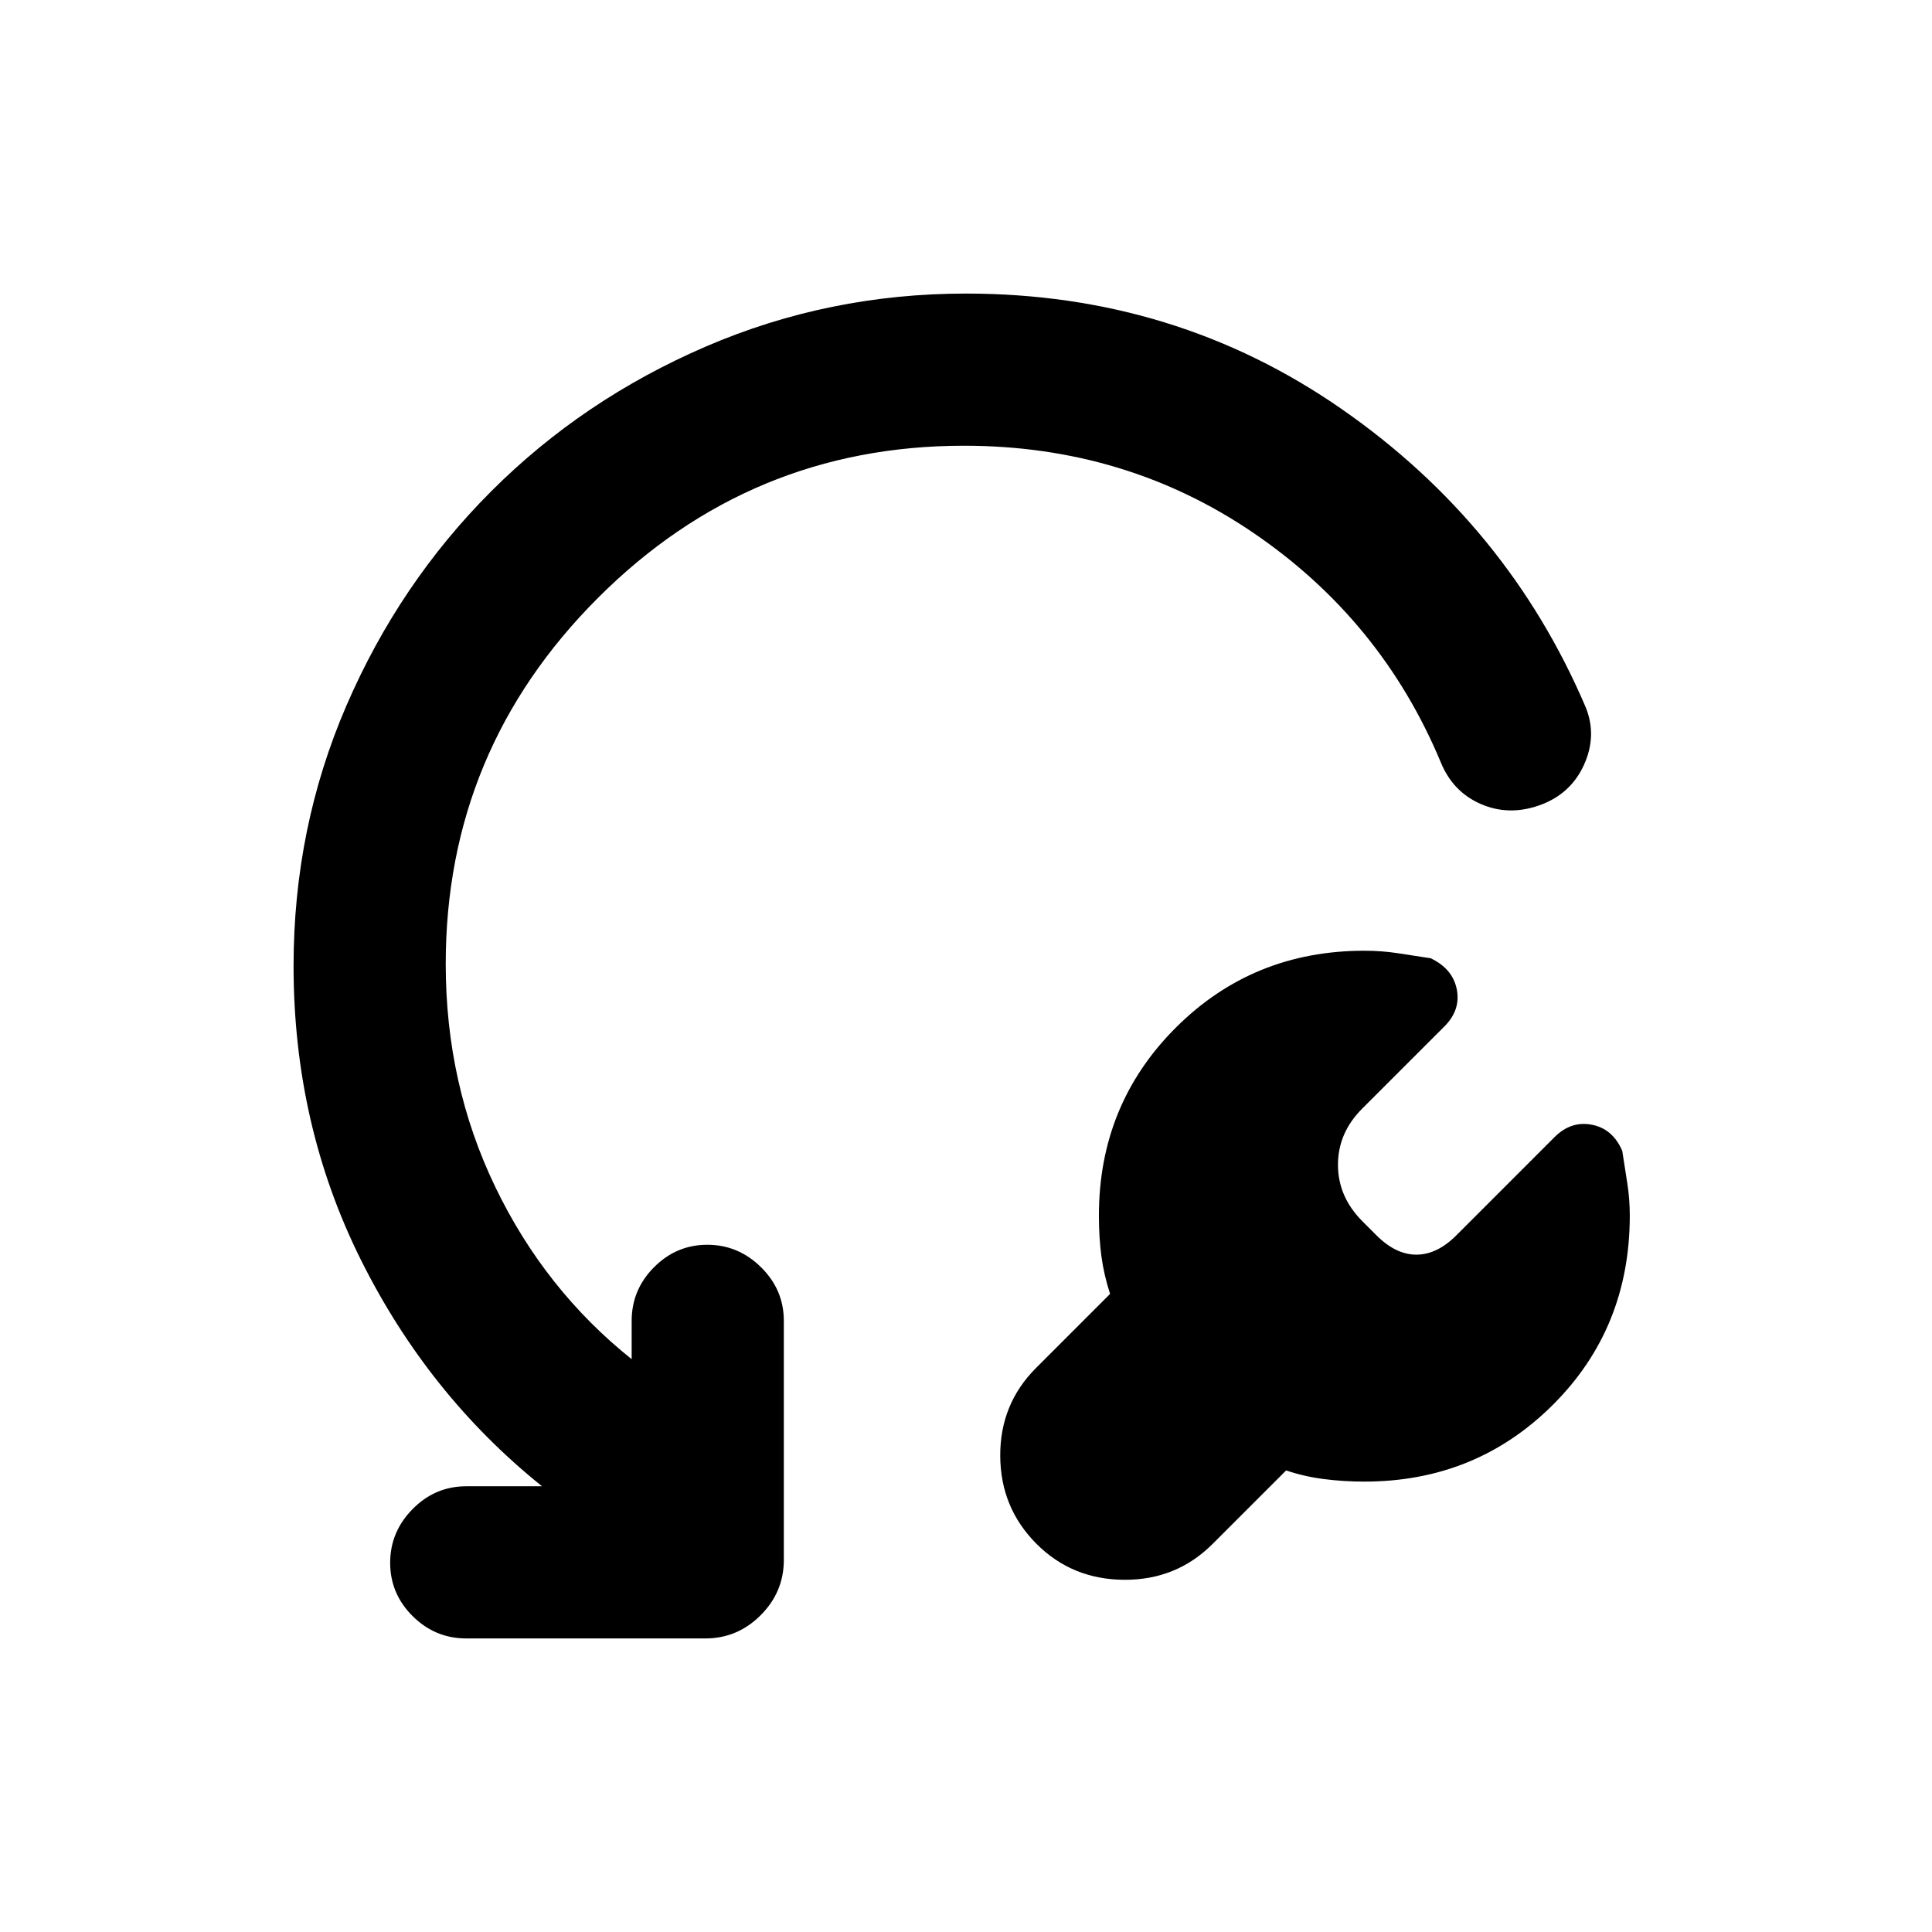 <svg xmlns="http://www.w3.org/2000/svg" height="20" viewBox="0 -960 960 960" width="20"><path d="m639.07-229.35-36.53 36.52q-17.93 17.94-43.86 17.82-25.92-.12-43.61-17.82-17.94-17.93-18.06-43.74-.12-25.8 17.82-43.73l36.76-36.77q-3.02-9.28-4.29-18.56-1.26-9.28-1.26-20.36 0-55.26 38.26-93.43 38.25-38.17 93.63-38.17 8.65 0 16.69 1.24 8.03 1.24 16.27 2.5 10.98 5.24 12.98 15.48t-6.16 18.4L677-409.26q-12.17 12.08-12.17 28.02T677-353.13l7 7q9.57 9.56 19.8 9.56 10.24 0 19.81-9.56l48.83-48.84q8.17-8.16 18.54-6.16t15.11 12.98q1.26 8.24 2.5 16.05 1.24 7.82 1.24 16.13 0 55.97-38.26 94.07-38.25 38.1-93.64 38.1-10.38 0-20.18-1.27-9.81-1.26-18.68-4.28Zm-369.74 7.87q-56.59-45.45-90.03-112.56-33.43-67.11-33.43-145.96 0-68.67 26.3-129.47T244.1-715.9q45.63-45.63 106.68-71.93 61.05-26.3 129.22-26.3 104.09 0 186.65 57.37 82.55 57.37 121.31 148.26 5.71 14.2-.99 28.76-6.71 14.57-22.35 20-15.21 5.26-29.01-.84-13.81-6.09-19.76-20.79-29.48-70.56-93.06-113.86-63.58-43.29-143.79-43.29-106.26 0-181.89 75.63-75.63 75.63-75.63 181.89 0 59.65 24.61 110.76 24.61 51.11 67.78 85.61v-19.04q0-15.48 11.1-26.64 11.11-11.17 26.49-11.17 15.39 0 26.7 11.17 11.32 11.16 11.32 26.64v118.8q0 15.95-11.53 27.48-11.52 11.52-27.47 11.52H231.67q-15.47 0-26.64-11.1-11.16-11.11-11.16-26.49 0-15.39 11.16-26.7 11.17-11.32 26.64-11.32h37.66Z"/></svg>
